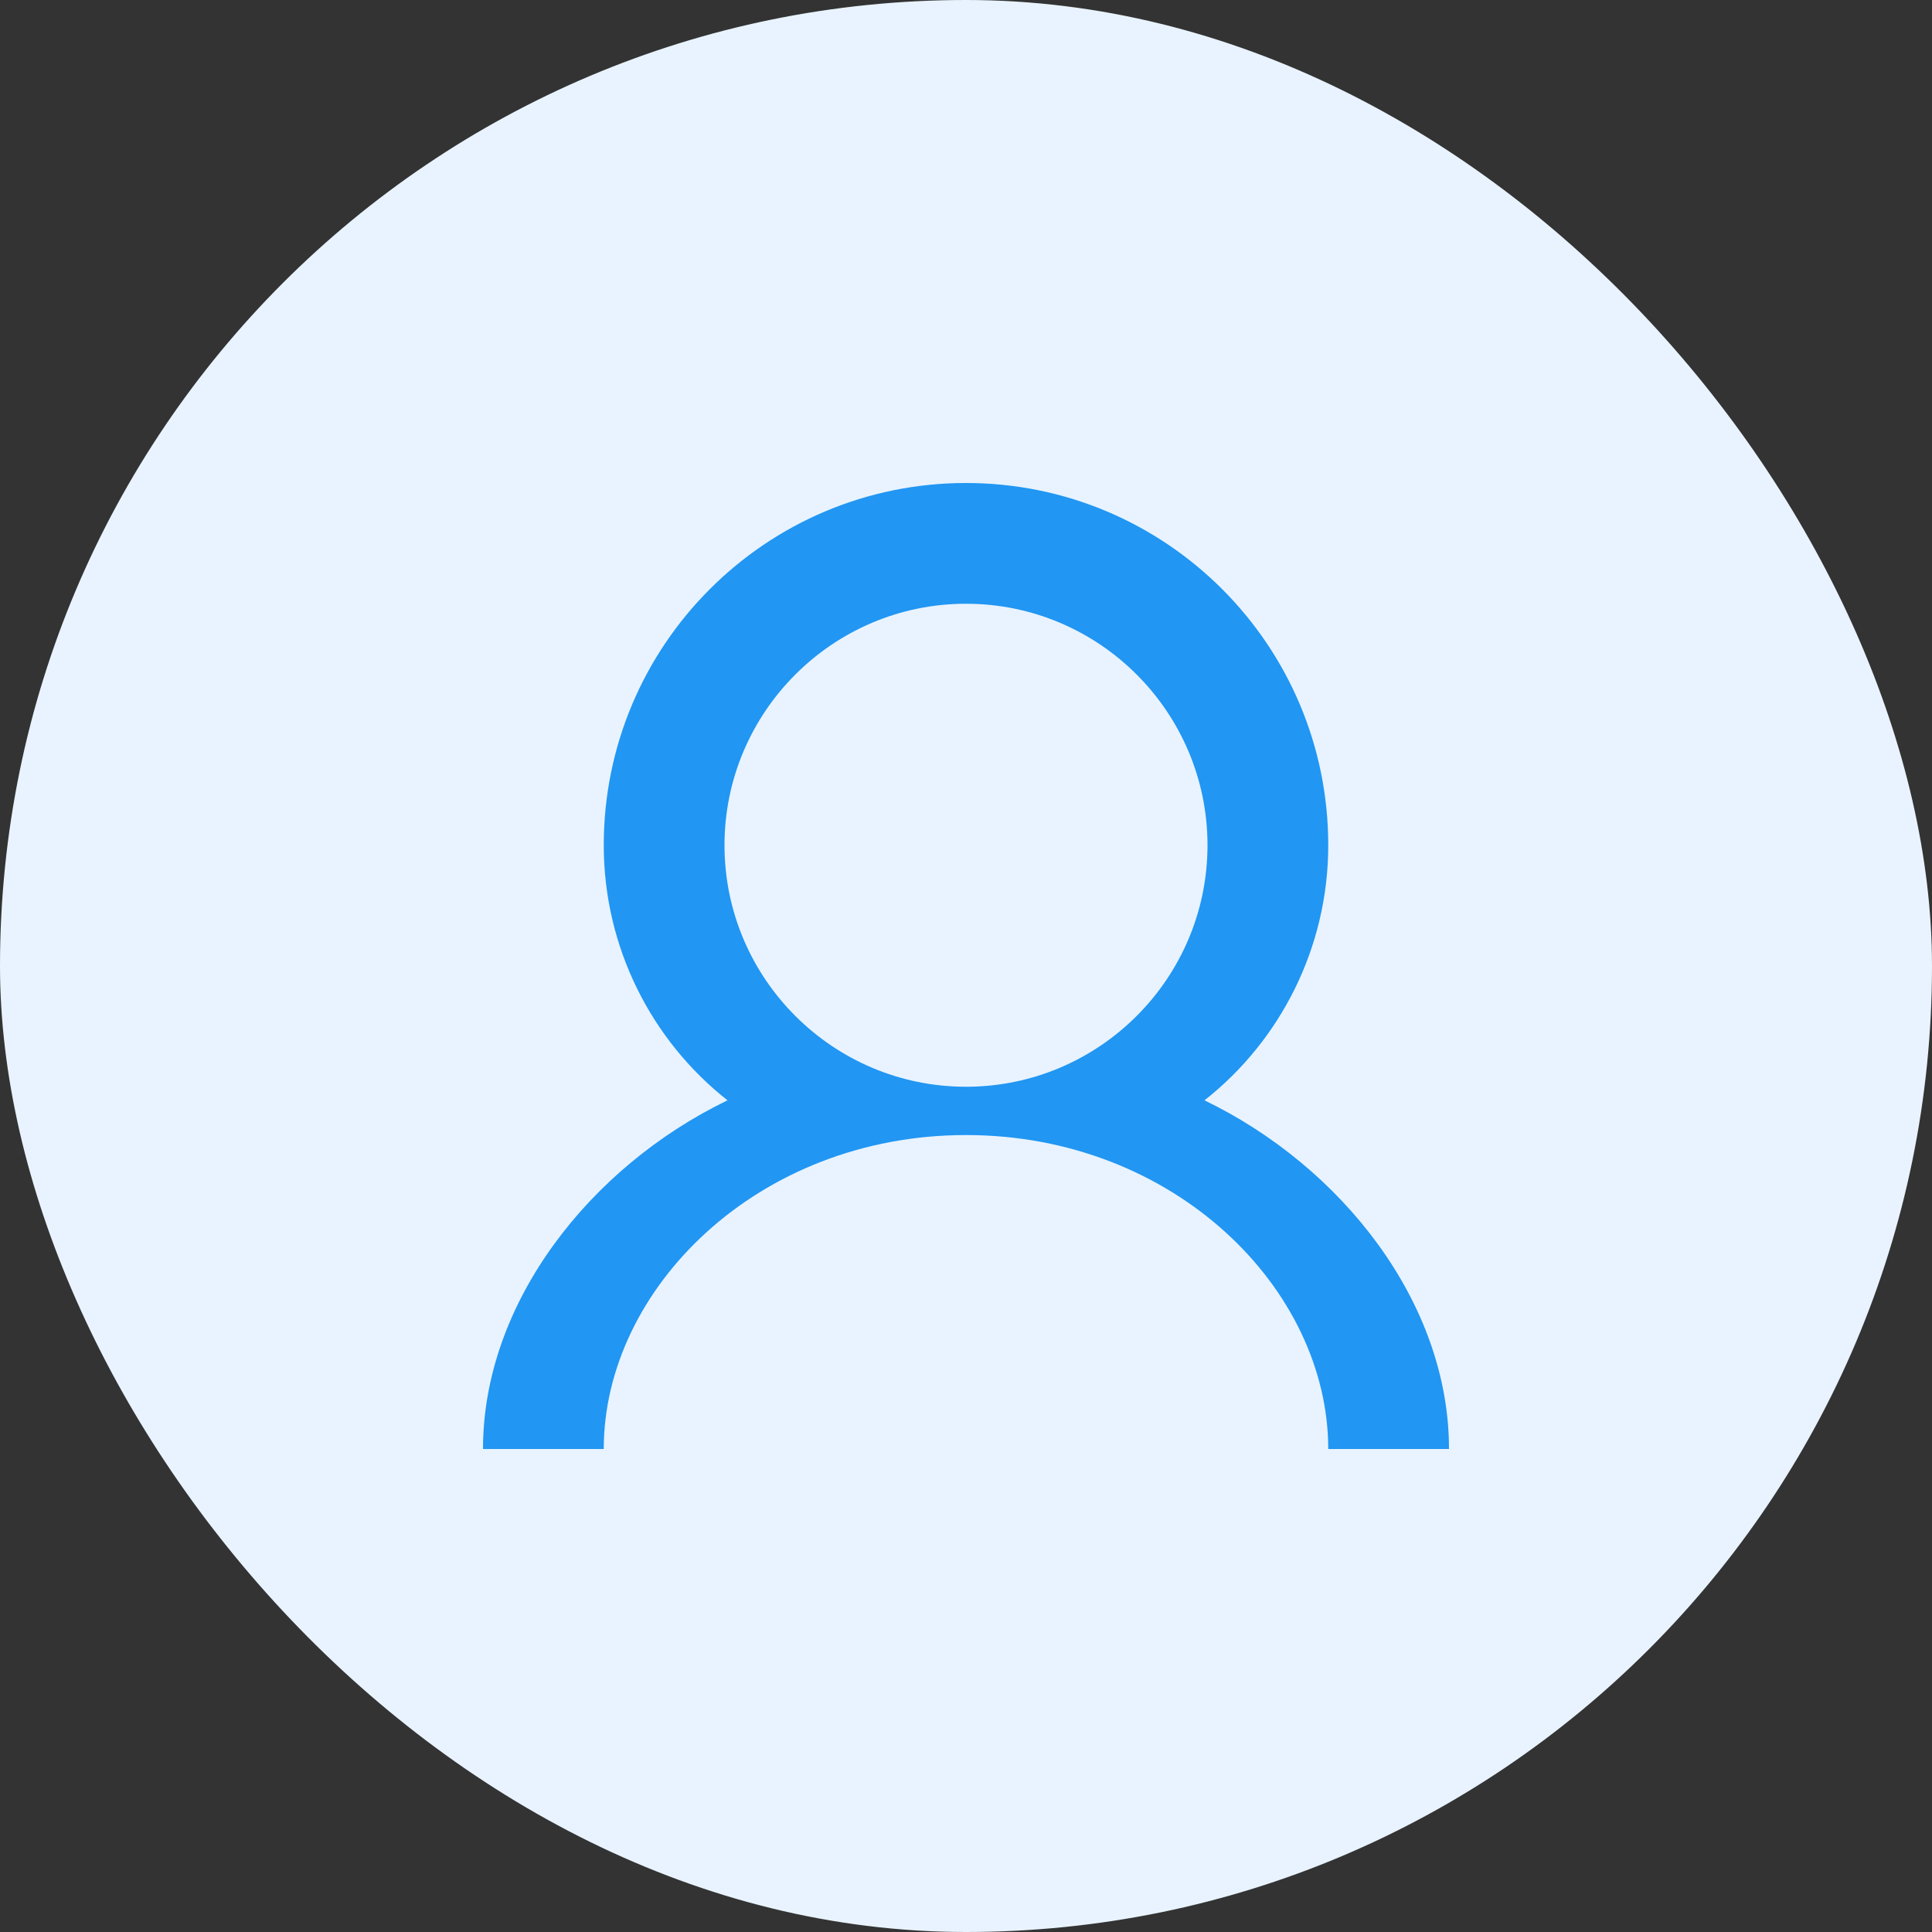 <?xml version="1.0" encoding="UTF-8"?>
<svg width="80" height="80" viewBox="0 0 80 80" fill="none" xmlns="http://www.w3.org/2000/svg">
    <rect x="0" y="0" width="80" height="80" fill="#333333" stroke="none"/>
    <rect width="80" height="80" rx="40" fill="#E8F3FF"/>
    <path d="M40 20C31.716 20 25 26.716 25 35C25 39.237 26.984 43.092 30.125 45.562C24.452 48.302 20 53.93 20 60H25C25 53.373 31.373 47 40 47C48.627 47 55 53.373 55 60H60C60 53.93 55.548 48.302 49.875 45.562C53.016 43.092 55 39.237 55 35C55 26.716 48.284 20 40 20ZM40 25C45.514 25 50 29.486 50 35C50 40.514 45.514 45 40 45C34.486 45 30 40.514 30 35C30 29.486 34.486 25 40 25Z" fill="#2196F3"/>
</svg> 